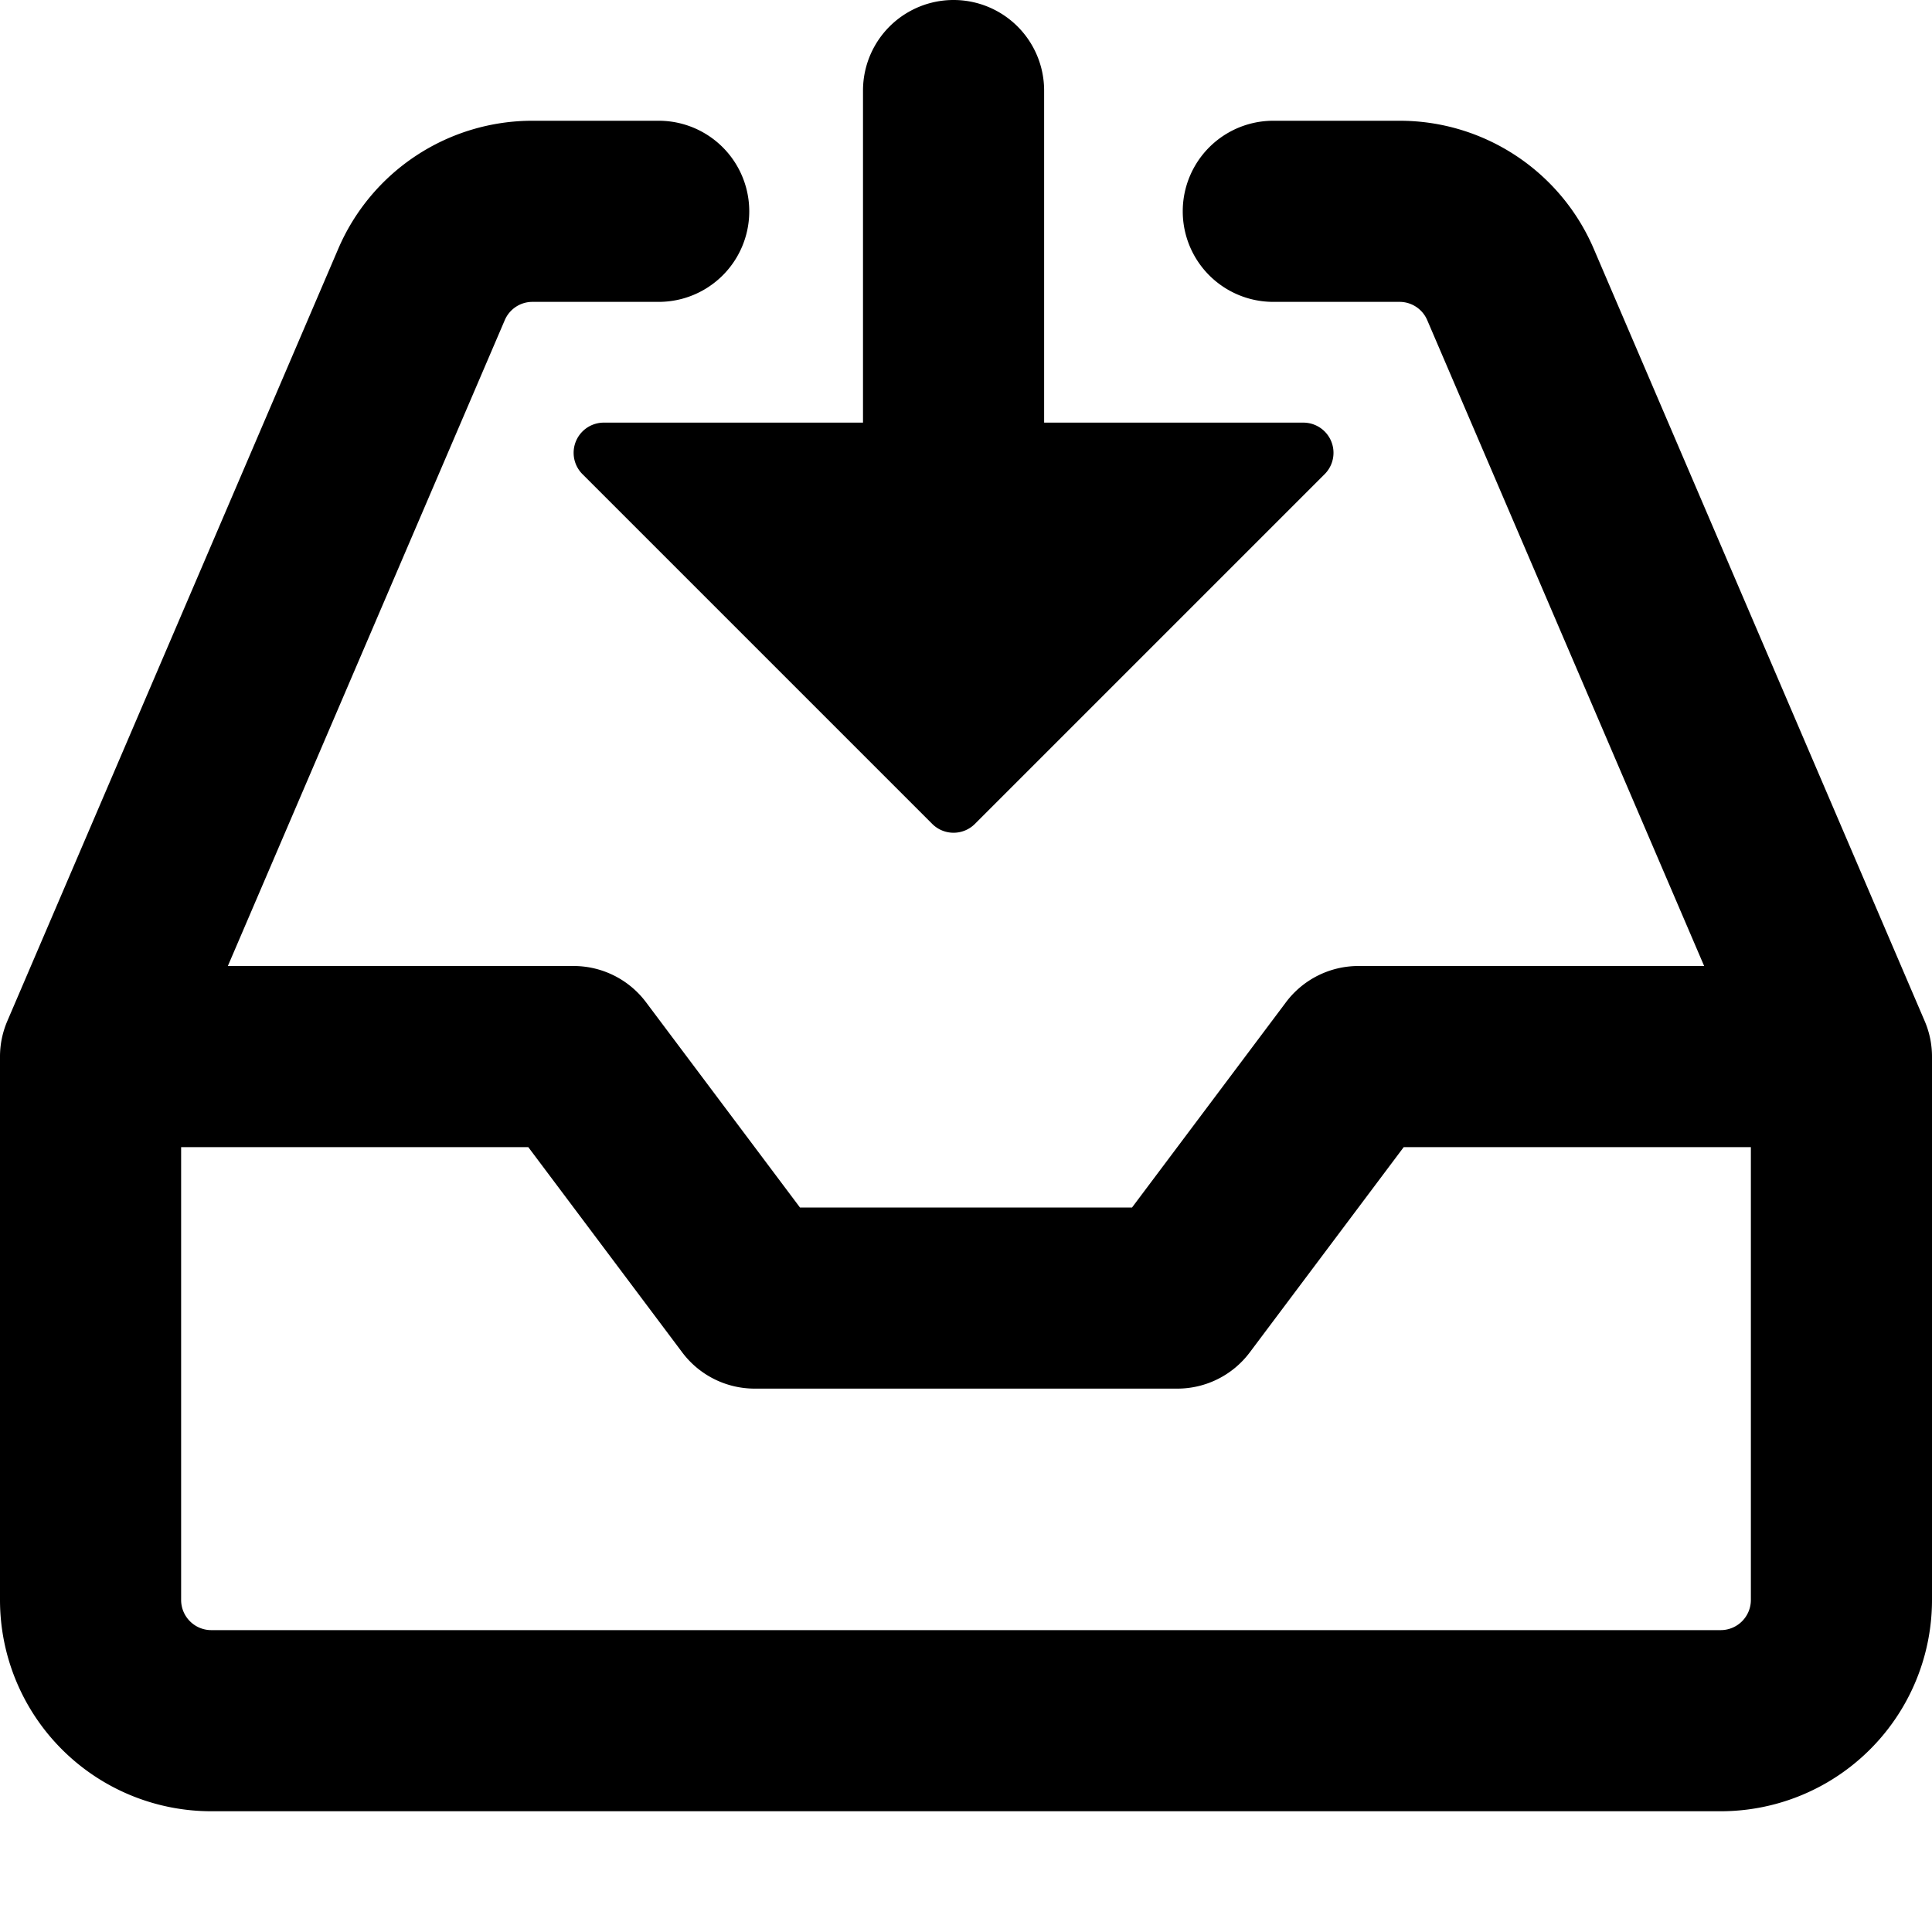 <svg xmlns="http://www.w3.org/2000/svg" width="16" height="16" viewBox="0 0 16 16"><path d="M2.801 2.061A1.75 1.75 0 0 1 4.409 1h1.046a.75.75 0 0 1 0 1.5H4.409c-.1 0-.19.06-.229.152L1.887 8H4.75a.75.75 0 0 1 .6.3L6.625 10h2.75l1.275-1.7a.75.75 0 0 1 .6-.3h2.863L11.82 2.652a.249.249 0 0 0-.229-.152h-1.046a.75.75 0 0 1 0-1.5h1.046c.7 0 1.332.417 1.608 1.061l2.74 6.394c.04.093.061.193.061.295v4.5A1.75 1.75 0 0 1 14.25 15H1.75A1.75 1.75 0 0 1 0 13.25v-4.5c0-.102.021-.202.061-.295ZM11.625 9.5l-1.275 1.7a.75.75 0 0 1-.6.3h-3.5a.75.75 0 0 1-.6-.3L4.375 9.5H1.5v3.75c0 .138.112.25.25.25h12.5a.25.25 0 0 0 .25-.25V9.5Z"/><path d="M8.647 3.5V.75a.75.75 0 0 0-1.5 0V3.5H5a.25.25 0 0 0-.176.427L7.72 6.823a.25.25 0 0 0 .354 0l2.896-2.896a.25.25 0 0 0-.177-.427H8.647Z"/></svg>